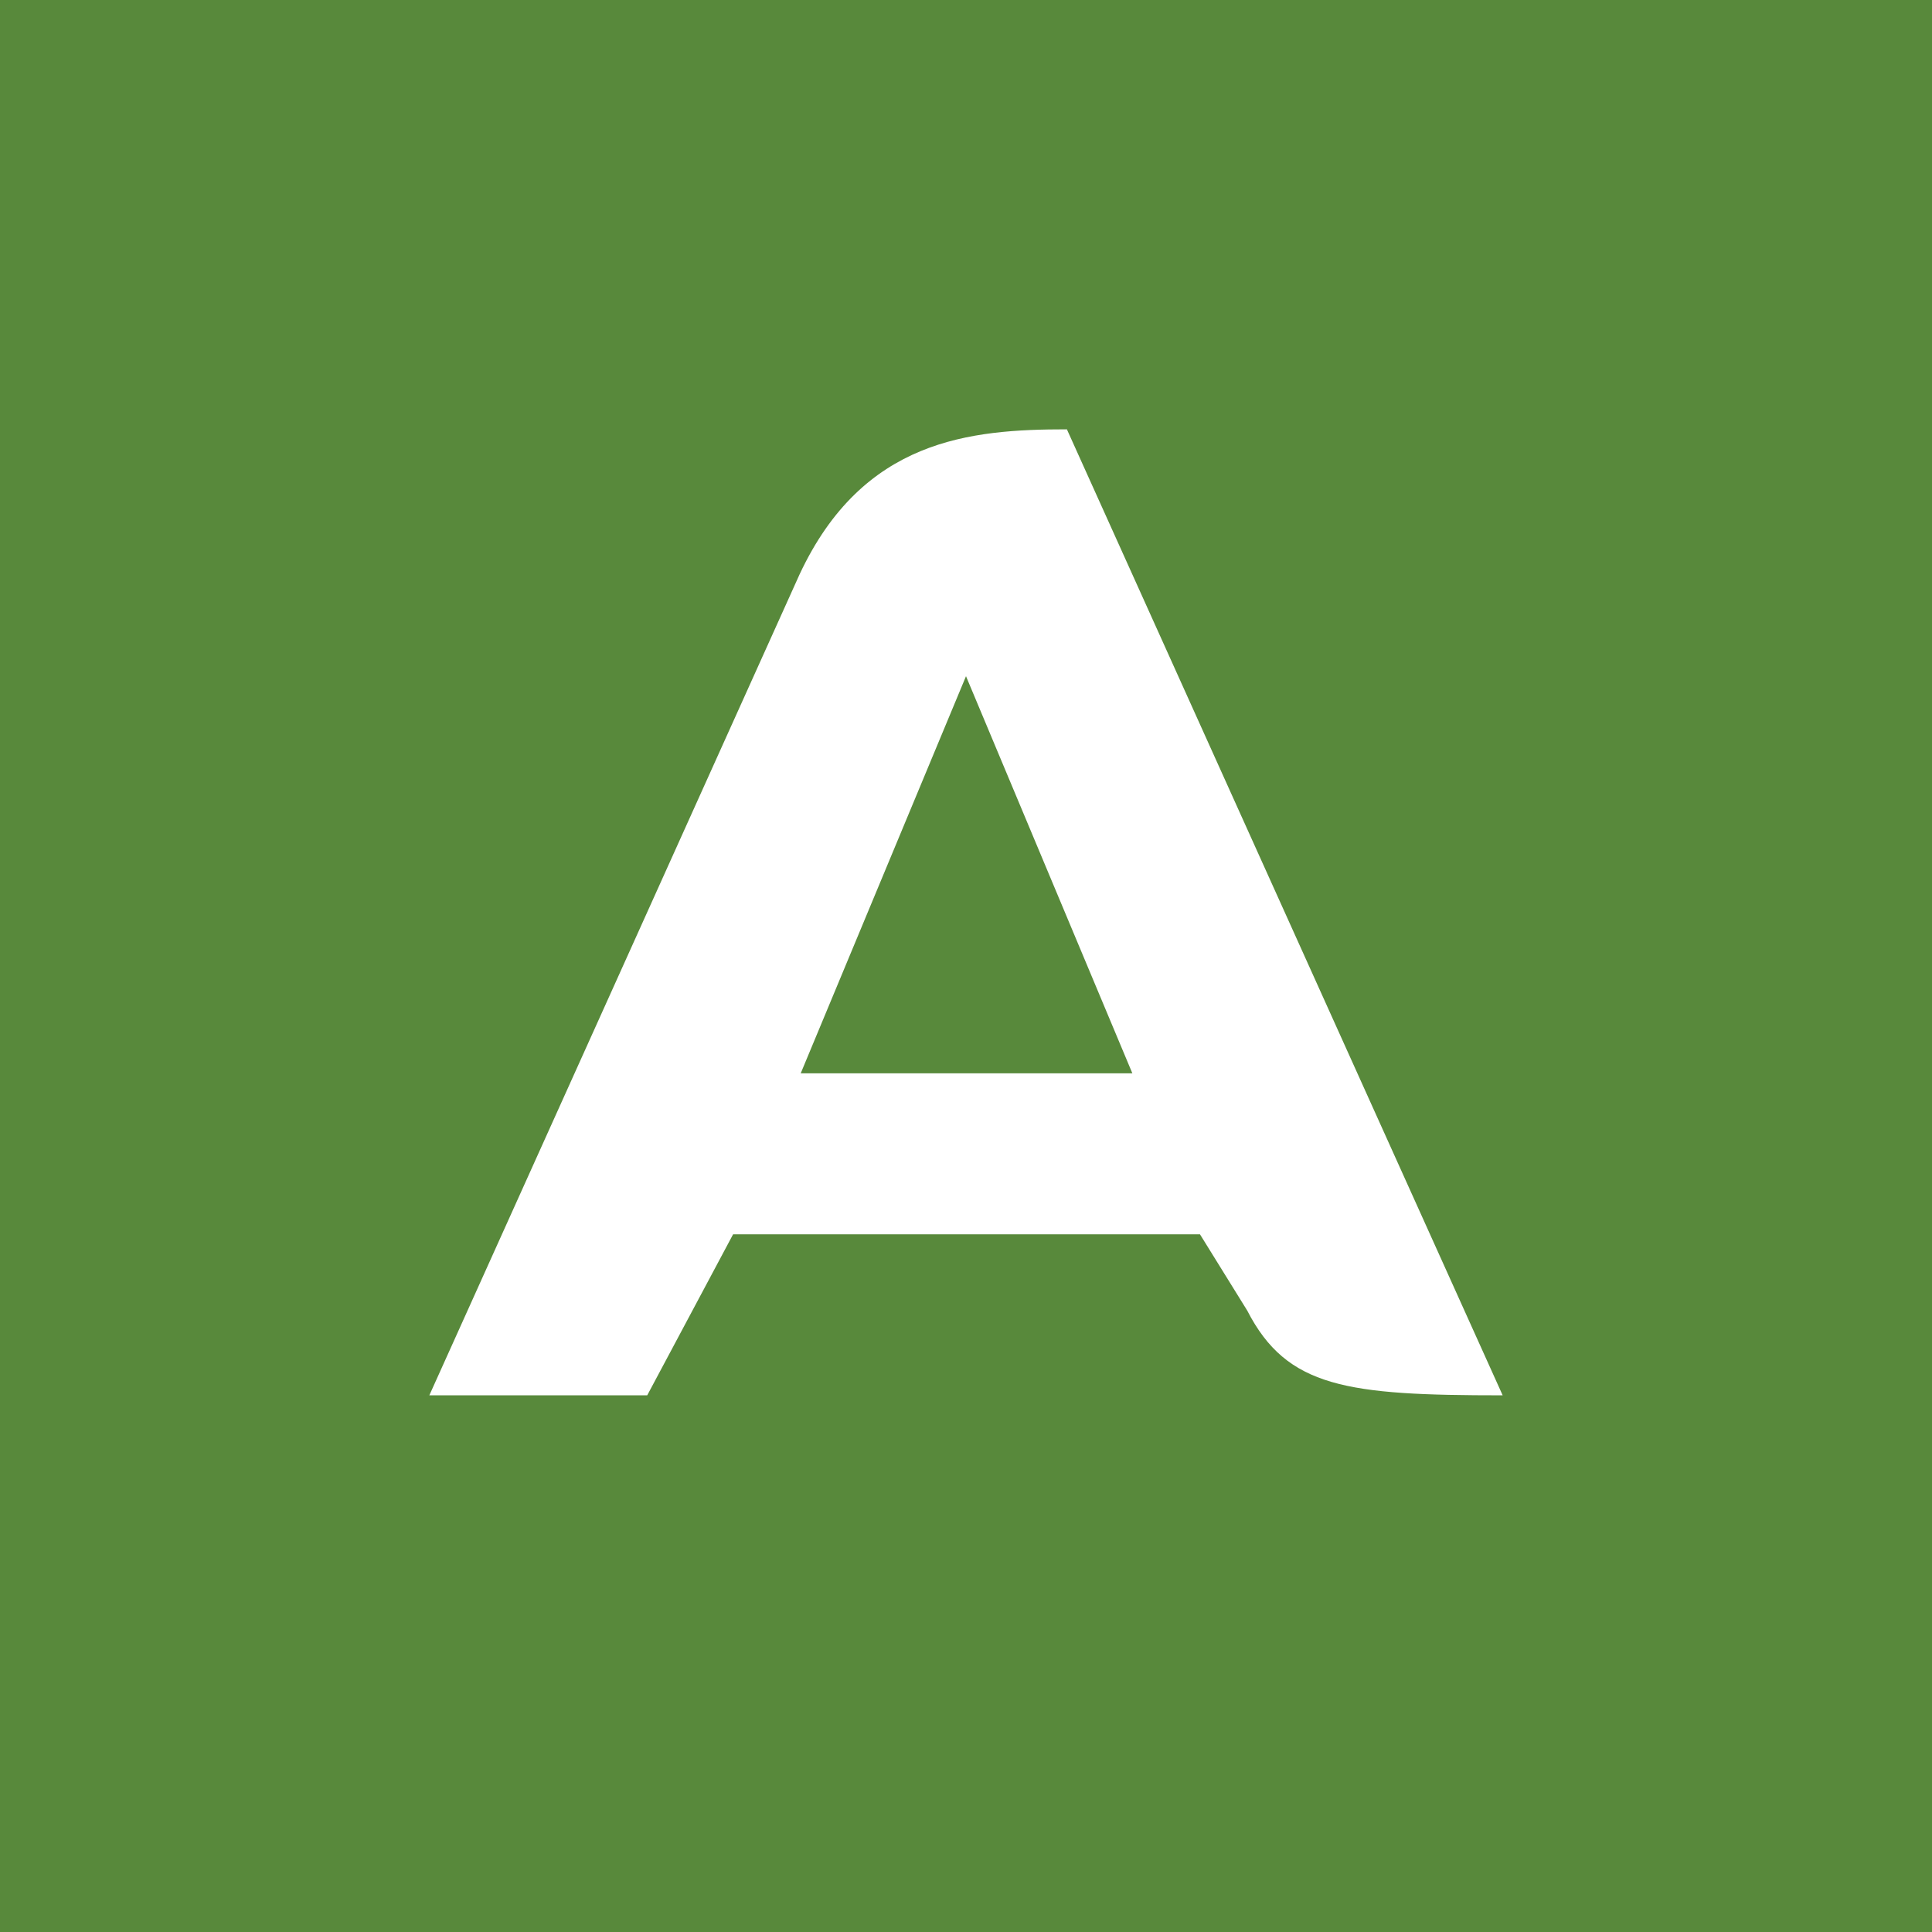 <!-- by TradingView --><svg width="18" height="18" viewBox="0 0 18 18" xmlns="http://www.w3.org/2000/svg"><path fill="#58893B" d="M0 0h18v18H0z"/><path d="M7.46 10 9 6.3l1.55 3.7h-3.1Zm2.48-6c-.9 0-1.9.09-2.49 1.35L4 13h2.03l.8-1.5h4.35l.44.71c.37.72.93.79 2.38.79L9.94 4Z" fill="#fff"/></svg>
